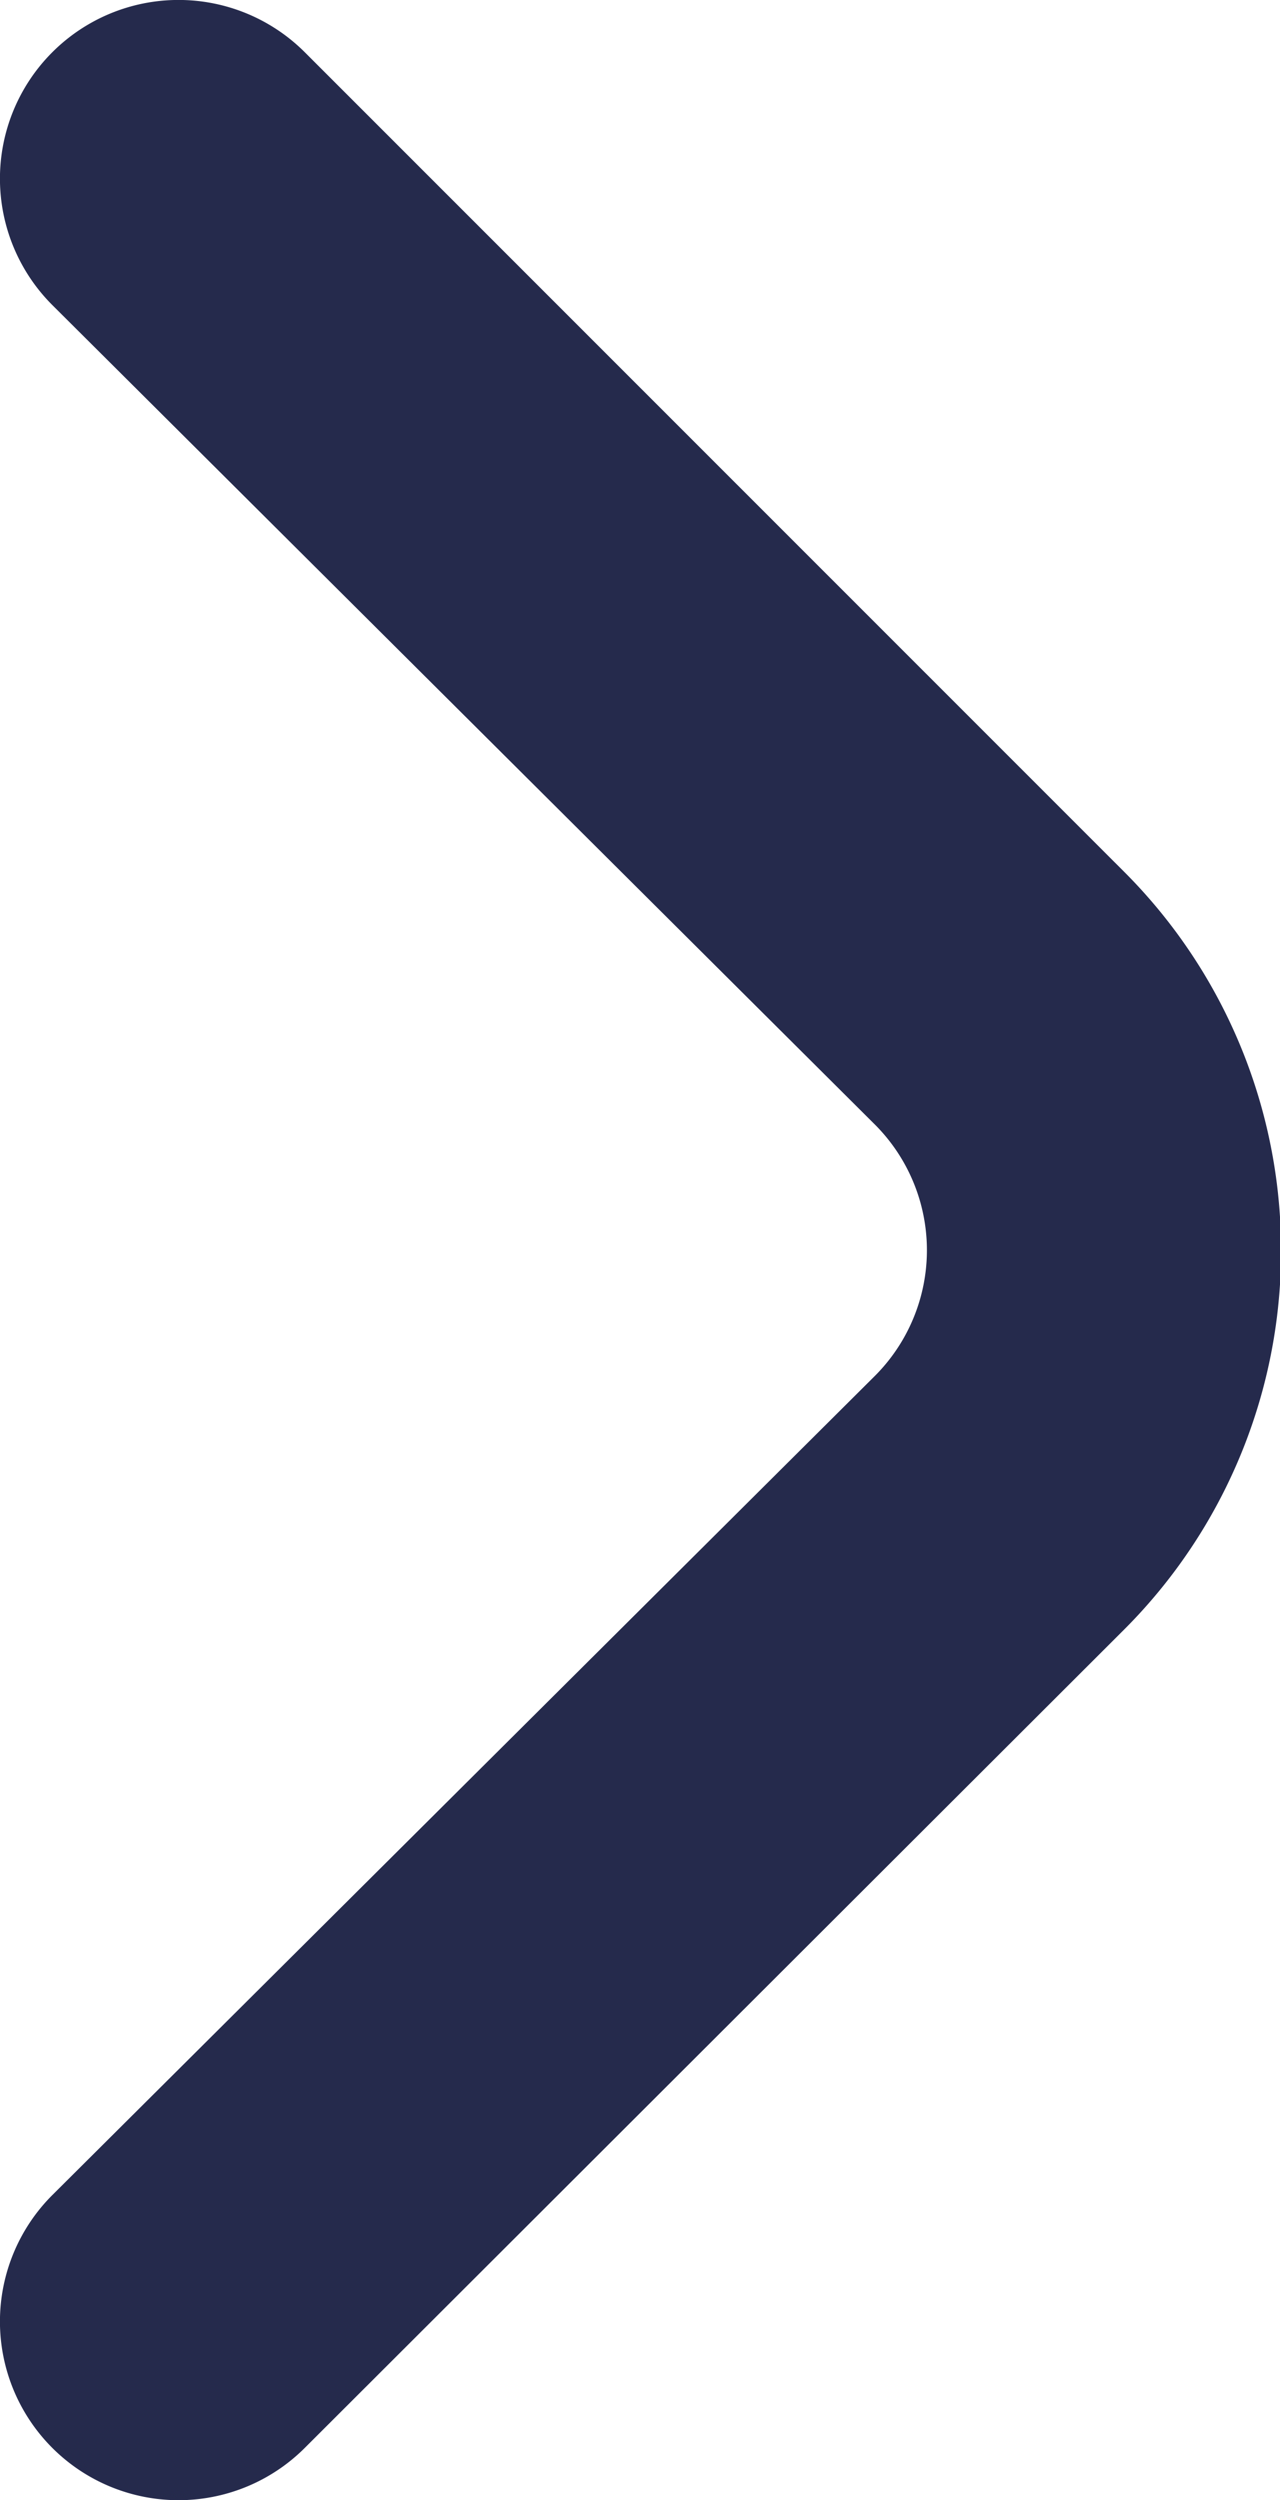 <svg xmlns="http://www.w3.org/2000/svg" width="4.323" height="8.439" viewBox="0 0 4.323 8.439">
  <path id="angle-small-right" d="M12.9,7.941,10.132,5.174a.6.6,0,1,0-.85.856l2.773,2.761a.6.6,0,0,1,0,.856L9.282,12.407a.6.6,0,1,0,.85.856L12.9,10.5A1.808,1.808,0,0,0,12.9,7.941Z" transform="translate(-9.104 -4.999)" fill="#252a4c"/>
</svg>
